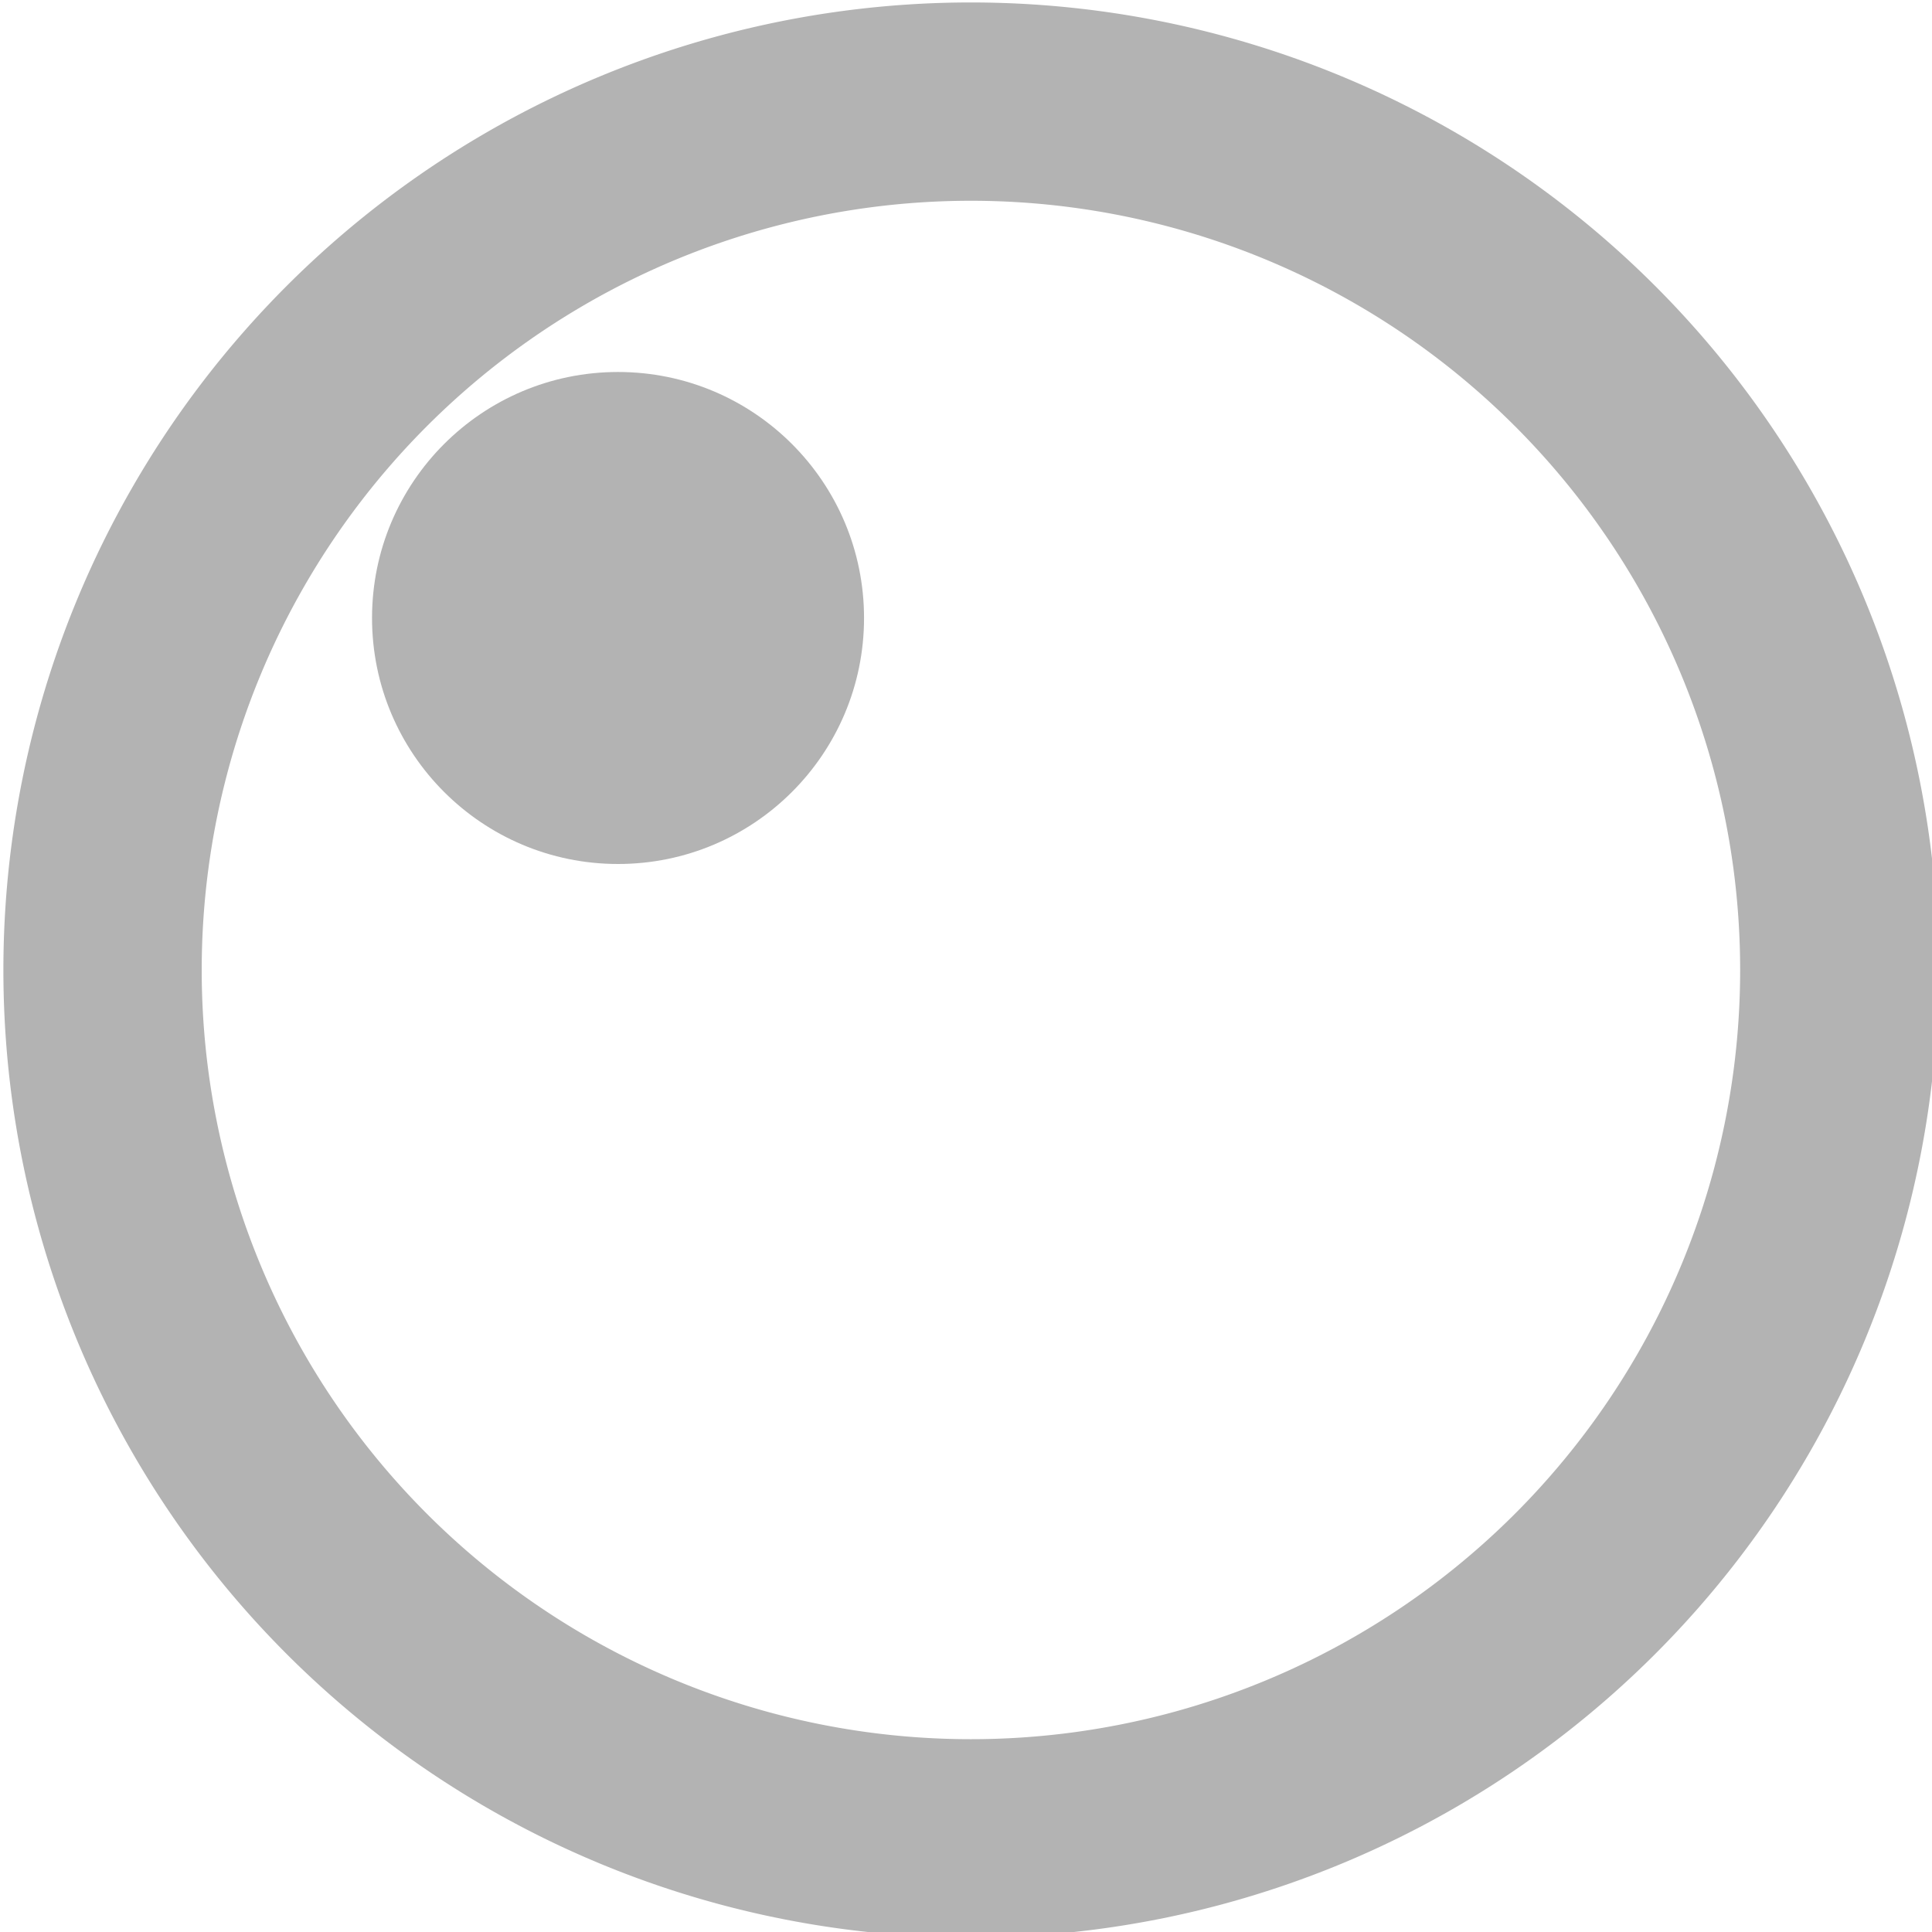 <?xml version="1.0" encoding="UTF-8" standalone="no"?>
<svg
   xmlns:dc="http://purl.org/dc/elements/1.1/"
   xmlns:cc="http://creativecommons.org/ns#"
   xmlns:rdf="http://www.w3.org/1999/02/22-rdf-syntax-ns#"
   xmlns:svg="http://www.w3.org/2000/svg"
   xmlns="http://www.w3.org/2000/svg"
   id="svg8"
   version="1.1"
   viewBox="0 0 43.03 43.03"
   height="43.03mm"
   width="43.03mm">
  <defs
     id="defs2" />
  <g
     transform="translate(-47.841,-34.809)"
     id="layer1">
    <path
       id="path3713"
       transform="scale(0.265)"
       d="m 262.135,131.561 a 81.317,81.317 0 0 0 -81.318,81.316 81.317,81.317 0 0 0 81.318,81.318 81.317,81.317 0 0 0 81.316,-81.318 81.317,81.317 0 0 0 -81.316,-81.316 z m 0,16.668 a 64.65,64.65 0 0 1 64.65,64.648 64.65,64.65 0 0 1 -64.65,64.65 64.65,64.65 0 0 1 -64.65,-64.65 64.65,64.65 0 0 1 64.65,-64.648 z"
       style="fill:#b3b3b3;stroke-width:1" />
    <circle
       style="fill:#b3b3b3;stroke-width:0.085"
       r="5.479"
       cy="48.573"
       cx="61.606"
       id="path3715-3" />
  </g>
</svg>

